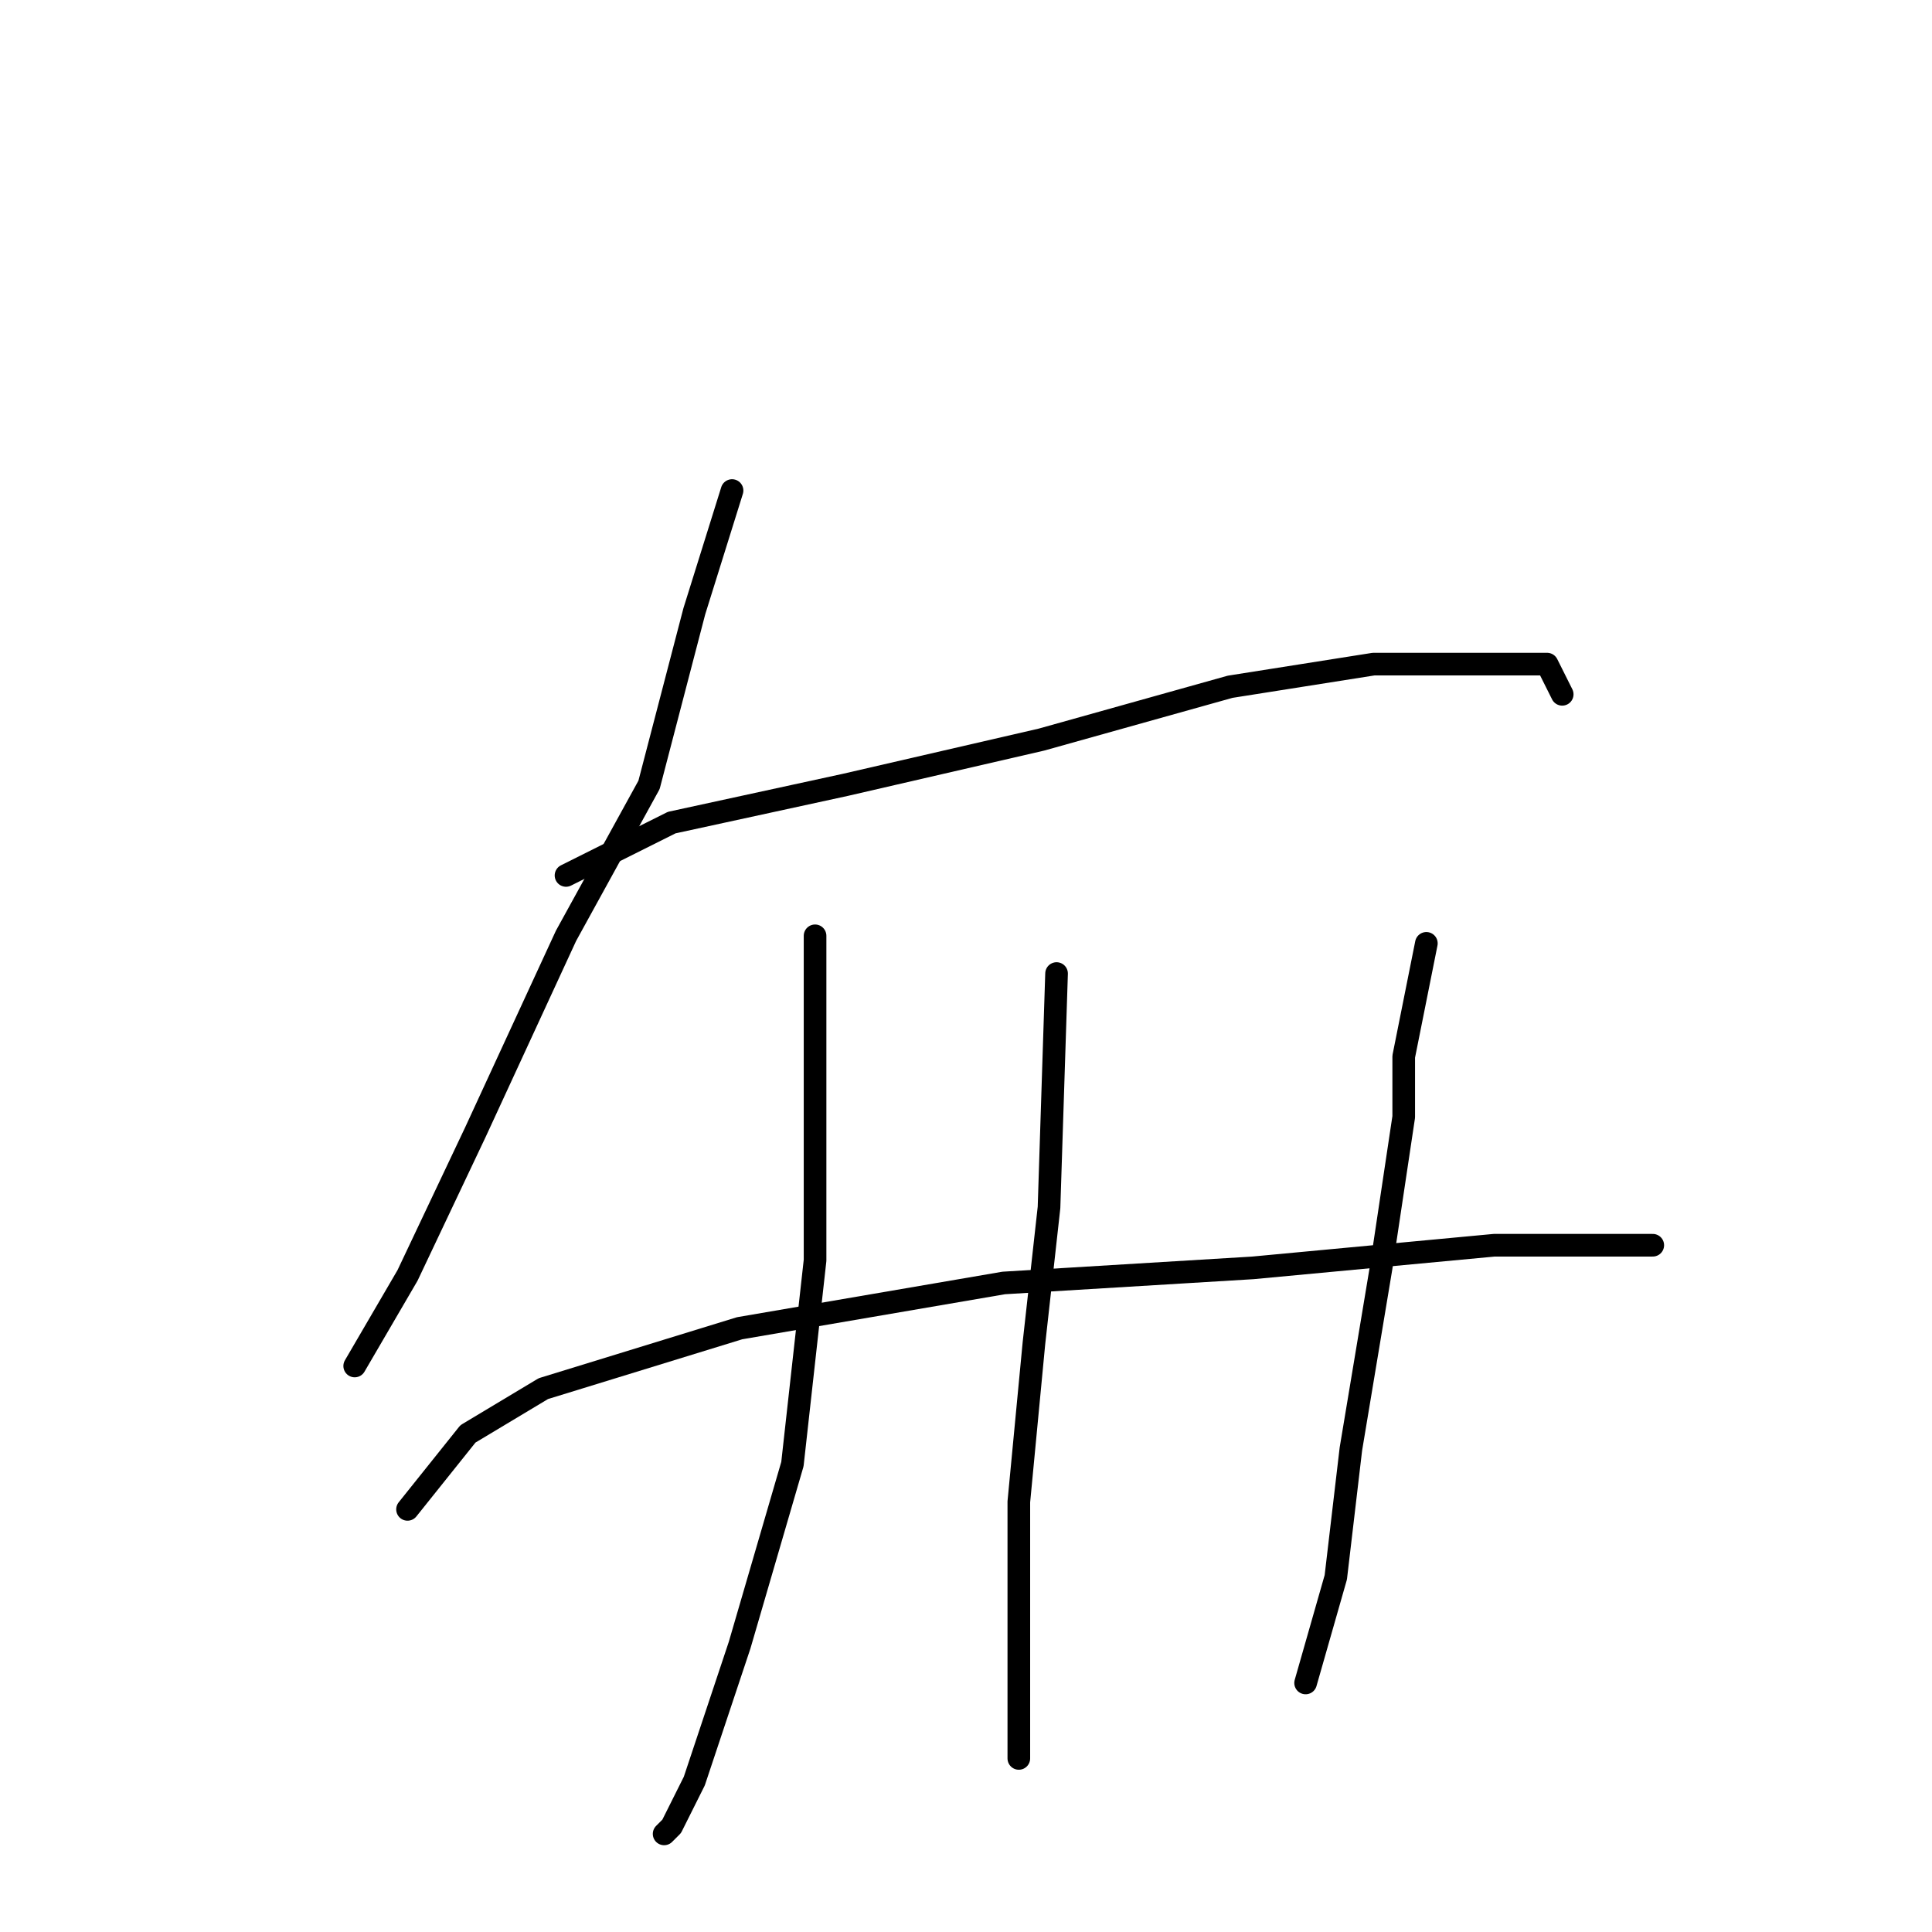 <?xml version="1.0" standalone="no"?>
    <svg width="256" height="256" xmlns="http://www.w3.org/2000/svg" version="1.1">
    <polyline stroke="black" stroke-width="3" stroke-linecap="round" fill="transparent" stroke-linejoin="round" points="97 65 92 81 86 104 75 124 63 150 54 169 47 181 47 181 " />
        <polyline stroke="black" stroke-width="3" stroke-linecap="round" fill="transparent" stroke-linejoin="round" points="75 116 89 109 112 104 138 98 163 91 182 88 197 88 205 88 207 92 207 92 " />
        <polyline stroke="black" stroke-width="3" stroke-linecap="round" fill="transparent" stroke-linejoin="round" points="108 124 108 140 108 148 108 167 105 194 98 218 92 236 89 242 88 243 88 243 " />
        <polyline stroke="black" stroke-width="3" stroke-linecap="round" fill="transparent" stroke-linejoin="round" points="140 129 139 160 137 178 135 199 135 222 135 233 135 233 " />
        <polyline stroke="black" stroke-width="3" stroke-linecap="round" fill="transparent" stroke-linejoin="round" points="189 125 186 140 186 148 183 168 179 192 177 209 173 223 173 223 " />
        <polyline stroke="black" stroke-width="3" stroke-linecap="round" fill="transparent" stroke-linejoin="round" points="54 200 62 190 72 184 98 176 133 170 166 168 198 165 219 165 219 165 " />
        </svg>